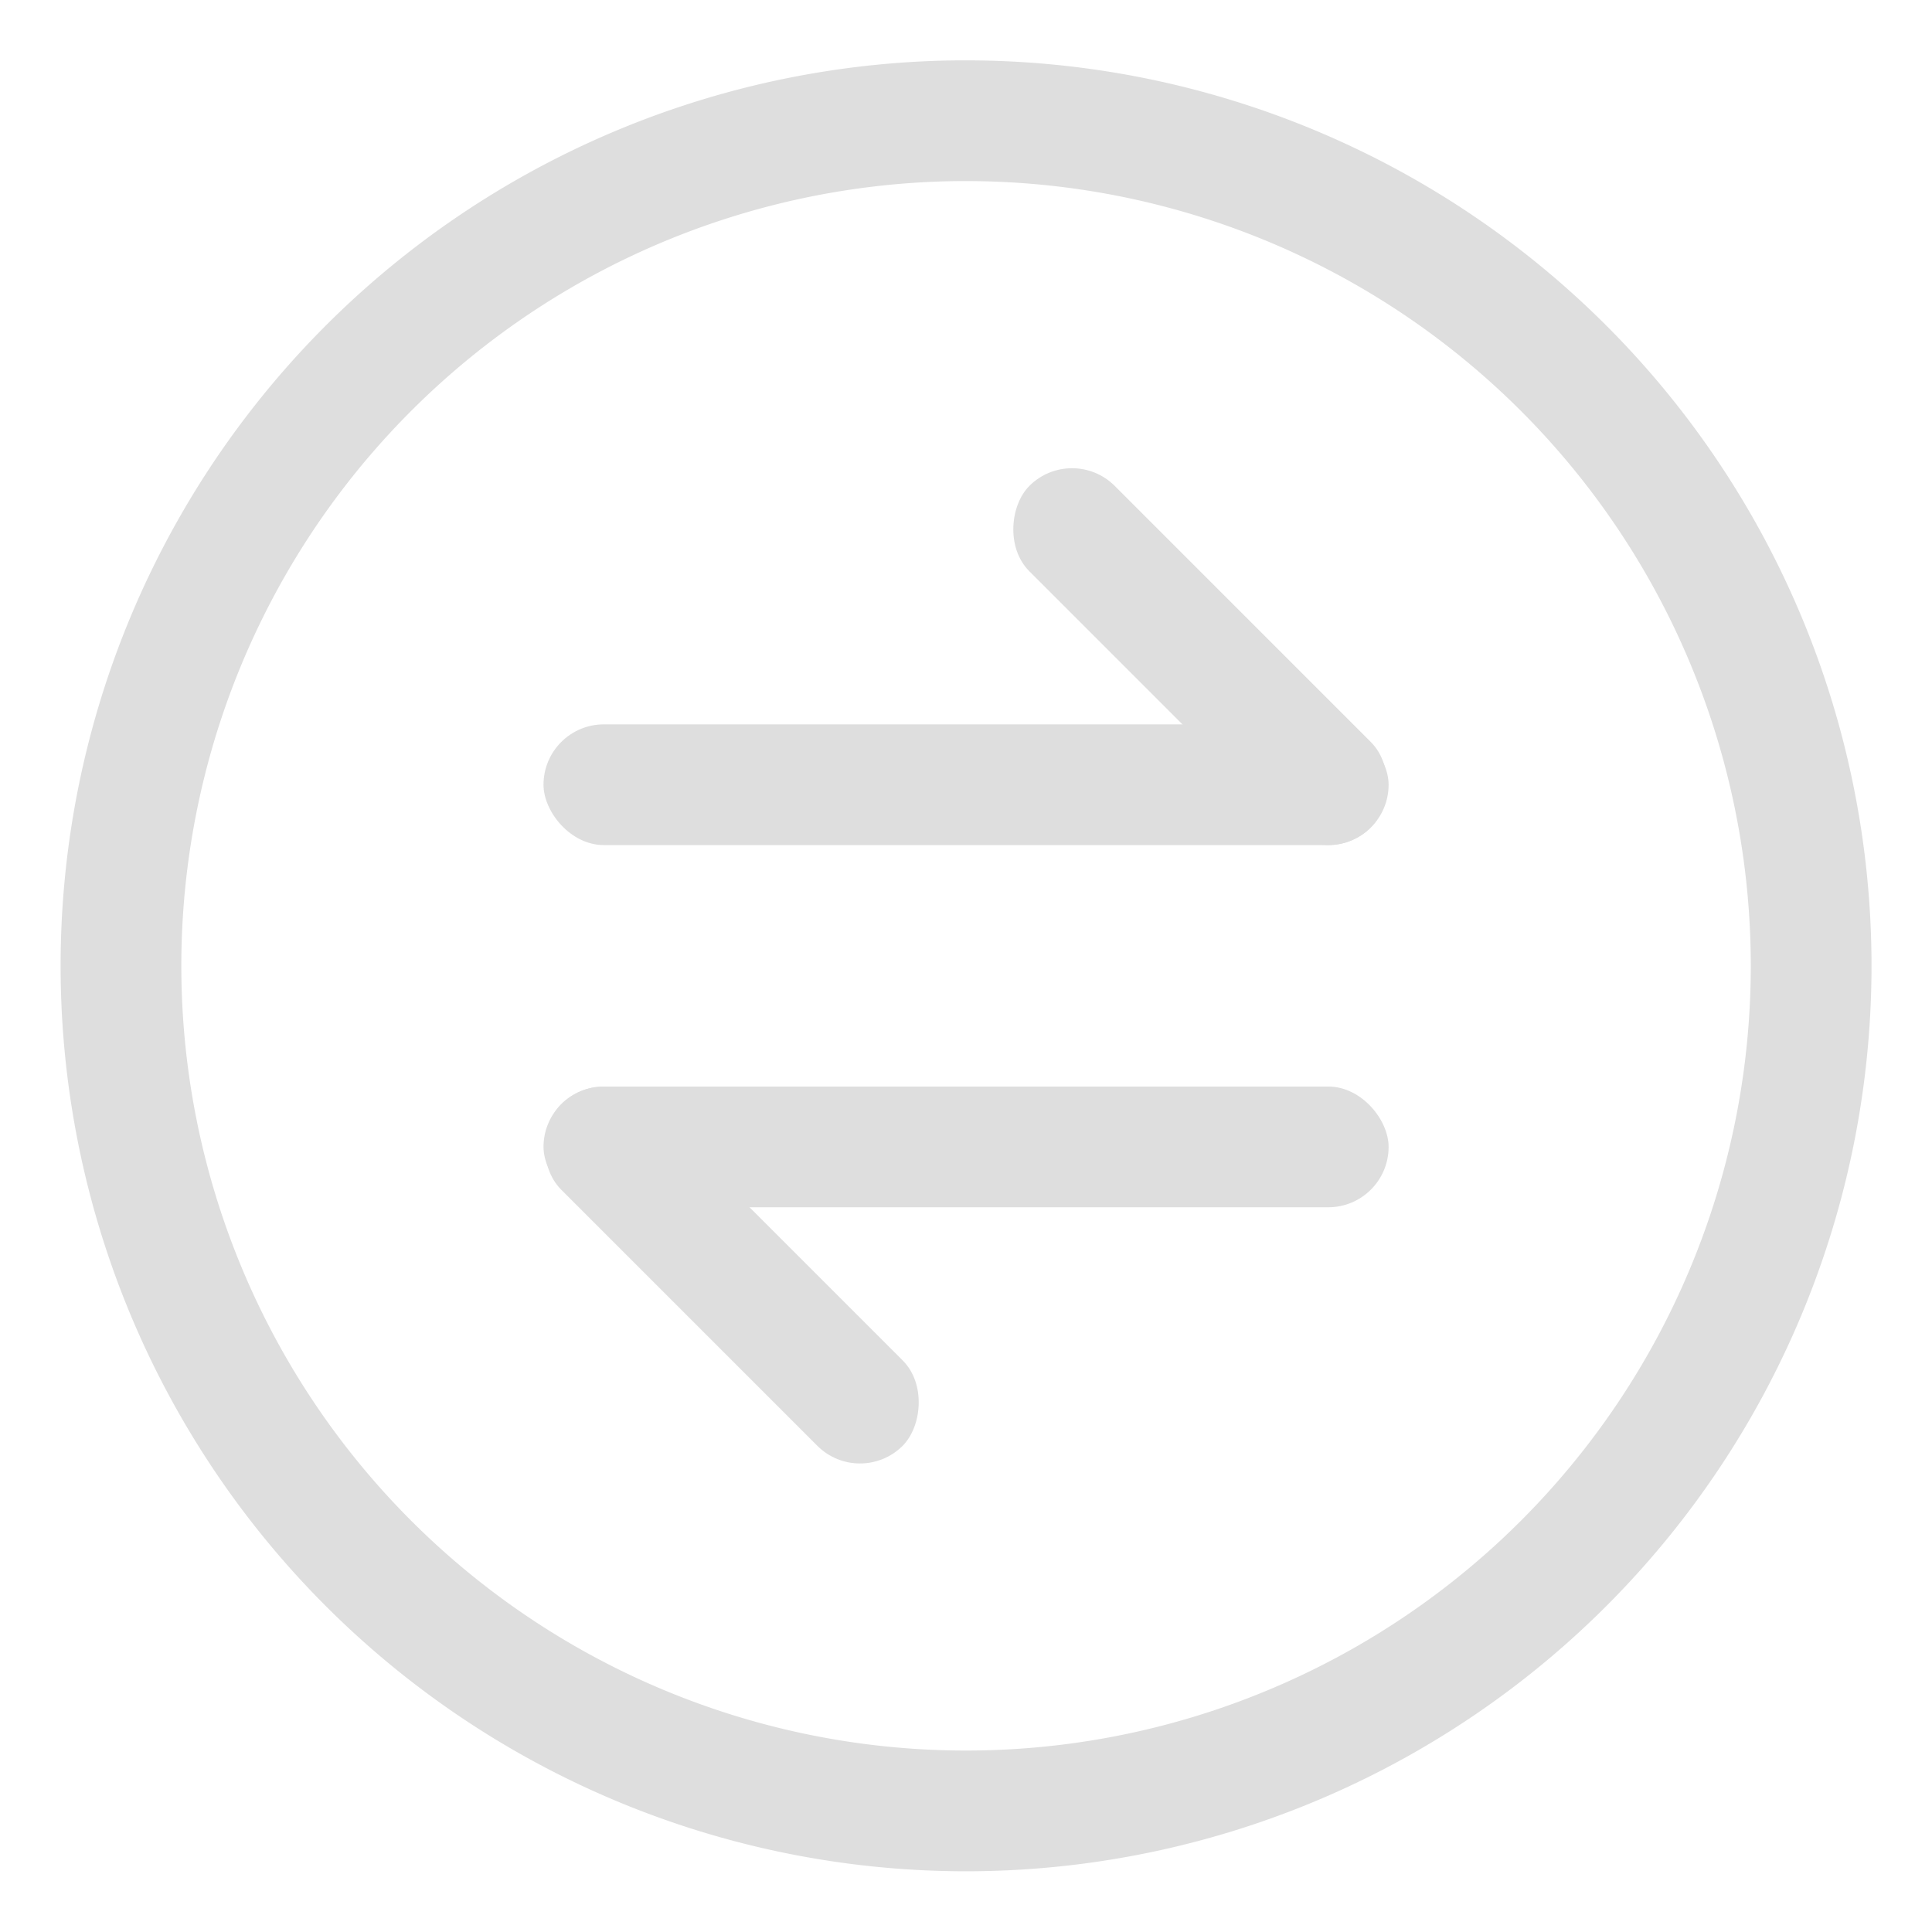 <?xml version='1.0' encoding='ASCII'?>
<svg xmlns="http://www.w3.org/2000/svg" width="16.003" height="16">
<defs><style id="current-color-scheme" type="text/css">.ColorScheme-Contrast{color:#dedede; fill:currentColor;}</style></defs><g fill="currentColor" stroke-linecap="round" stroke-linejoin="round" class="ColorScheme-Contrast" style="fill:currentColor">
<style id="current-color-scheme" type="text/css" class="ColorScheme-Contrast" fill="currentColor" style="fill:currentColor">
.ColorScheme-Contrast{color:#dedede}
</style>
<path d="M7.945.5A7.5 7.5 0 0 0 .502 8a7.5 7.5 0 0 0 7.5 7.5 7.5 7.5 0 0 0 7.5-7.5 7.5 7.5 0 0 0-7.5-7.5zm.003 1h.054a6.5 6.5 0 0 1 6.5 6.5 6.5 6.5 0 0 1-6.5 6.5 6.5 6.5 0 0 1-6.5-6.5 6.5 6.5 0 0 1 6.446-6.5" class="ColorScheme-Contrast" style="fill:currentColor" fill="currentColor"/>
<rect width="7" height="1" x="4.502" y="6" ry=".5" class="ColorScheme-Contrast" style="fill:currentColor" fill="currentColor"/>
<rect width="4" height="1" x="8.875" y="-3.683" ry=".5" class="ColorScheme-Contrast" style="fill:currentColor" transform="rotate(45)" fill="currentColor"/>
<rect width="7" height="1" x="-11.502" y="-10" ry=".5" class="ColorScheme-Contrast" style="fill:currentColor" transform="scale(-1)" fill="currentColor"/>
<rect width="4" height="1" x="-13.755" y="-3.681" ry=".5" class="ColorScheme-Contrast" style="fill:currentColor" transform="rotate(225)" fill="currentColor"/>
</g>
</svg>
